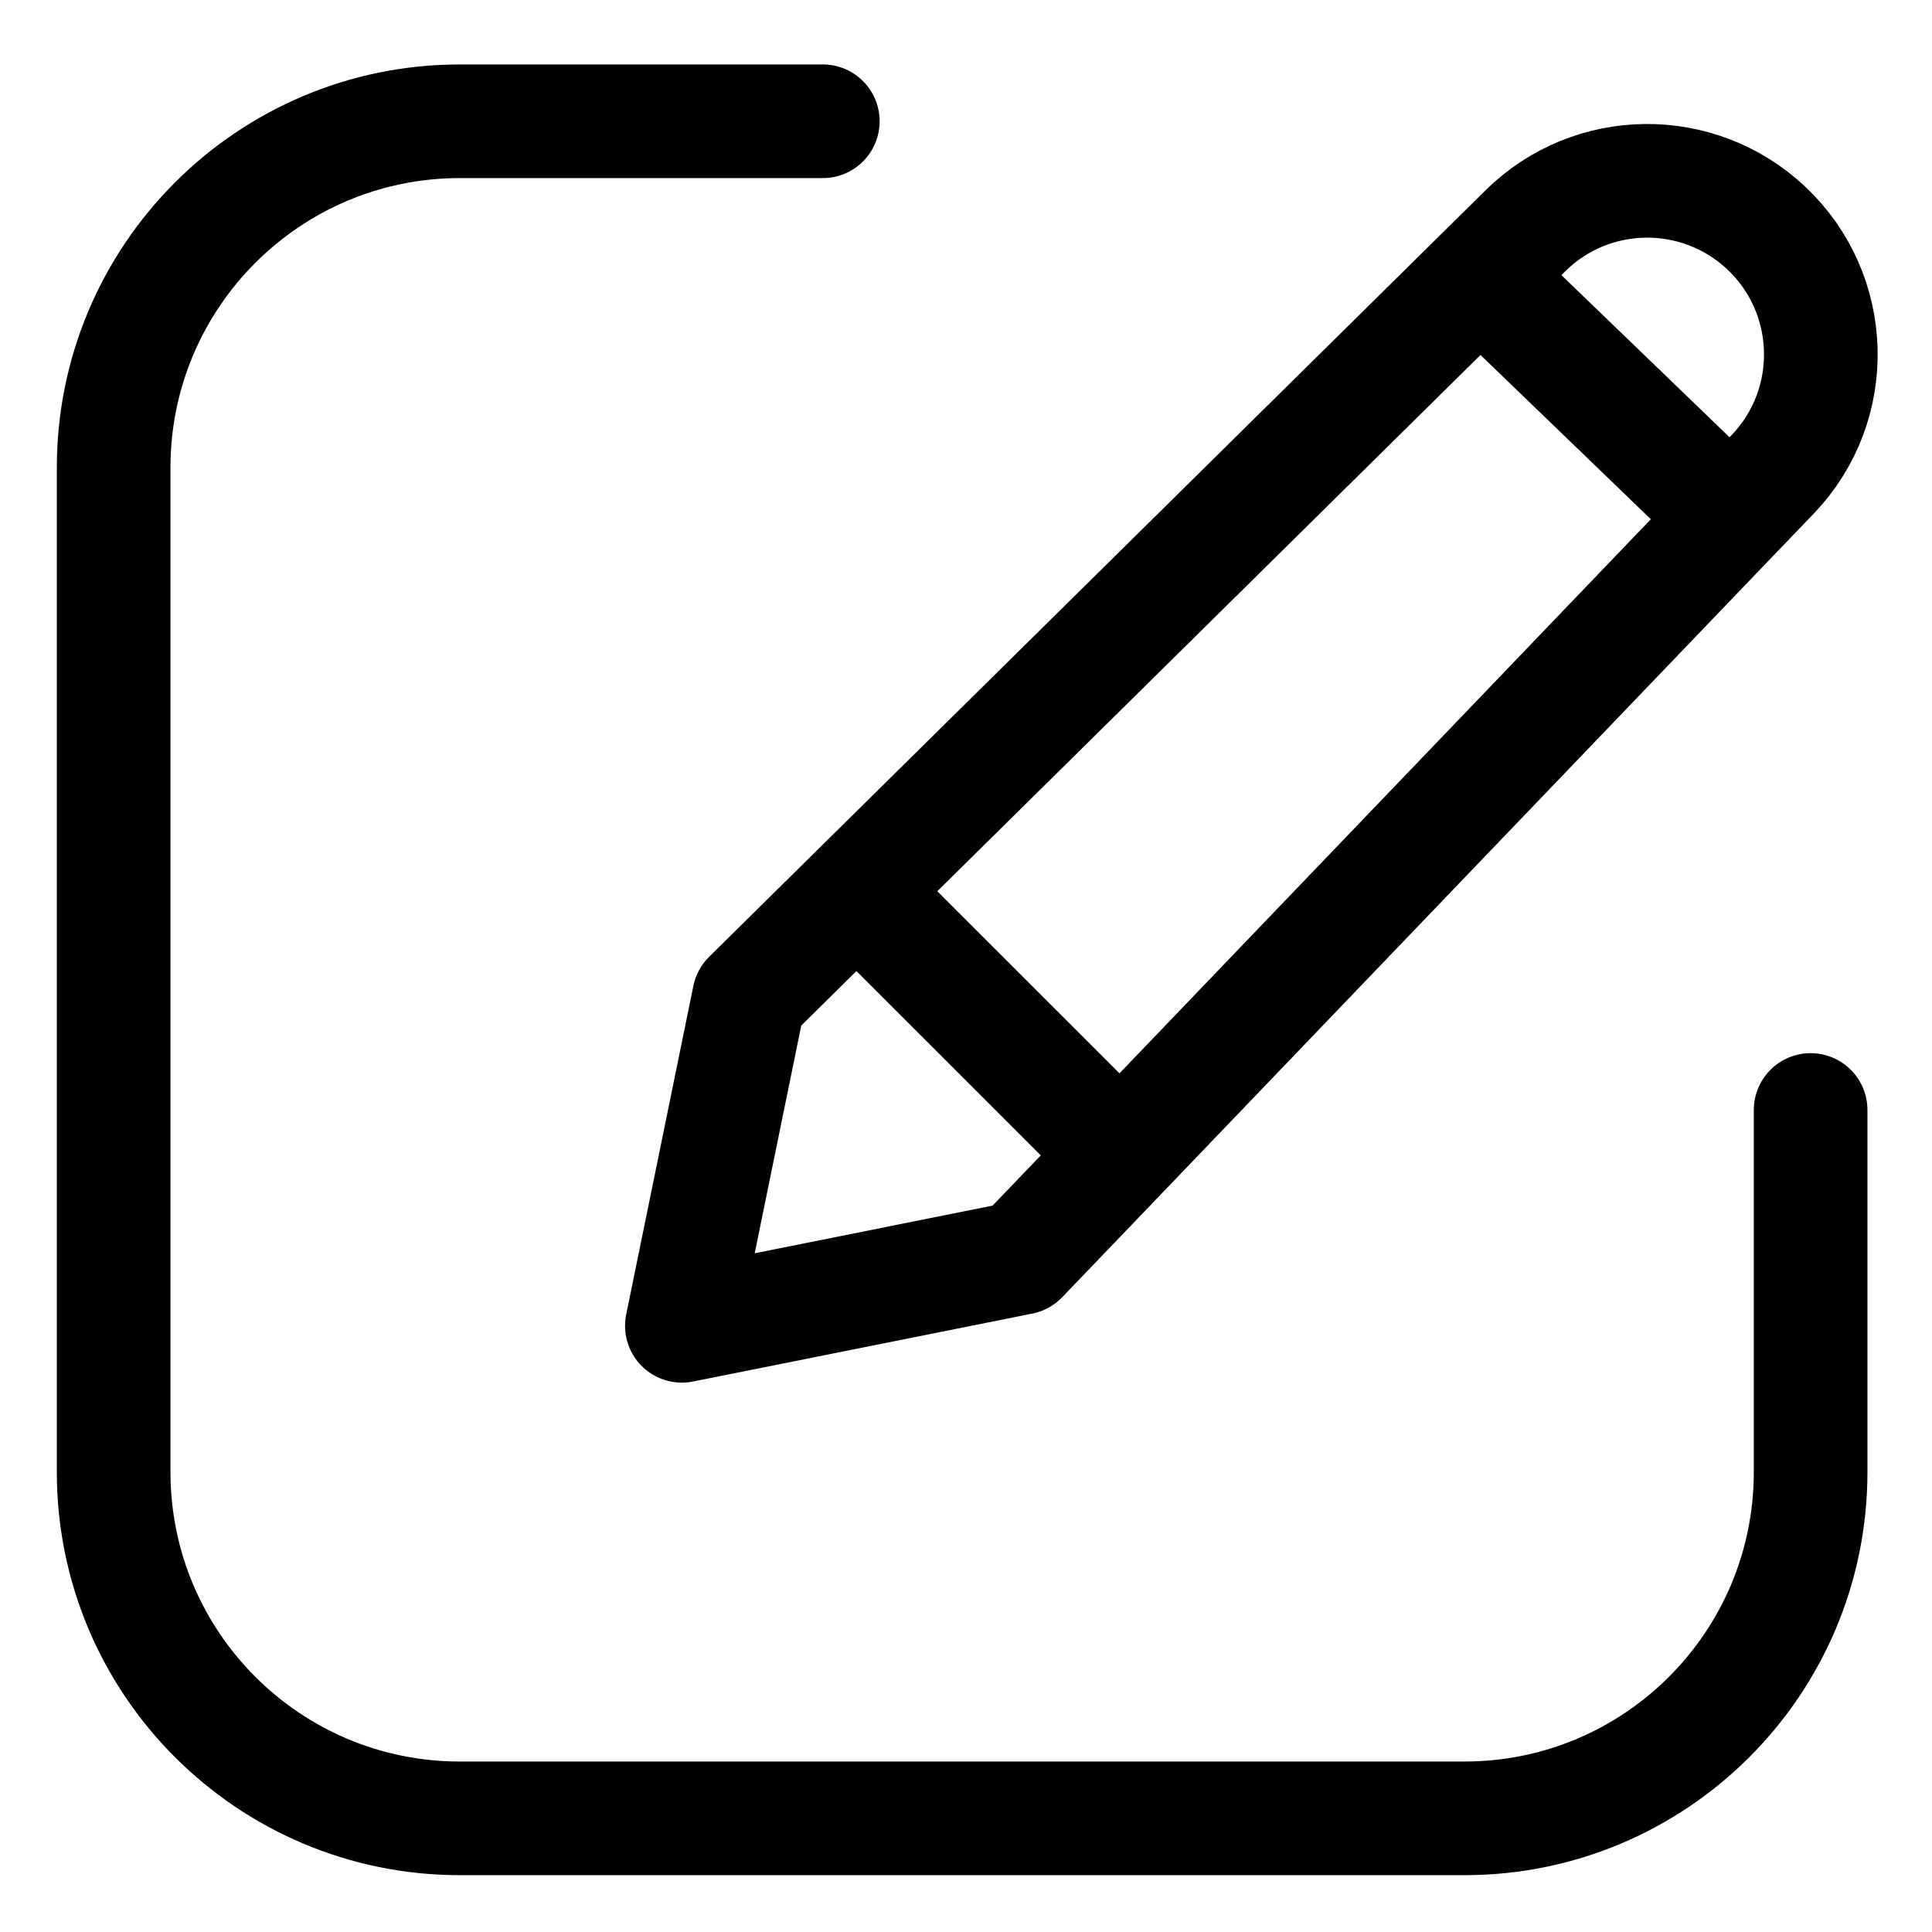 <svg width="17" height="17" viewBox="0 0 17 17" fill="none" xmlns="http://www.w3.org/2000/svg">
<path d="M7.24 1.067H4.047C2.364 1.067 1 2.432 1 4.115V12.952C1 14.636 2.364 16 4.047 16H12.885C14.568 16 15.932 14.636 15.932 12.952V9.767" stroke="black" stroke-linecap="round" stroke-linejoin="round"/>
<path d="M13.023 2.425L13.424 2.029C14.007 1.455 14.941 1.444 15.539 2.004V2.004C16.158 2.584 16.186 3.56 15.599 4.173L15.232 4.555M13.023 2.425L15.232 4.555M13.023 2.425L7.538 7.84M15.232 4.555L9.858 10.159M9.858 10.159L8.986 11.068L6 11.666L6.591 8.775L7.538 7.84M9.858 10.159L7.538 7.84" stroke="black" stroke-linecap="round" stroke-linejoin="round"/>
</svg>
